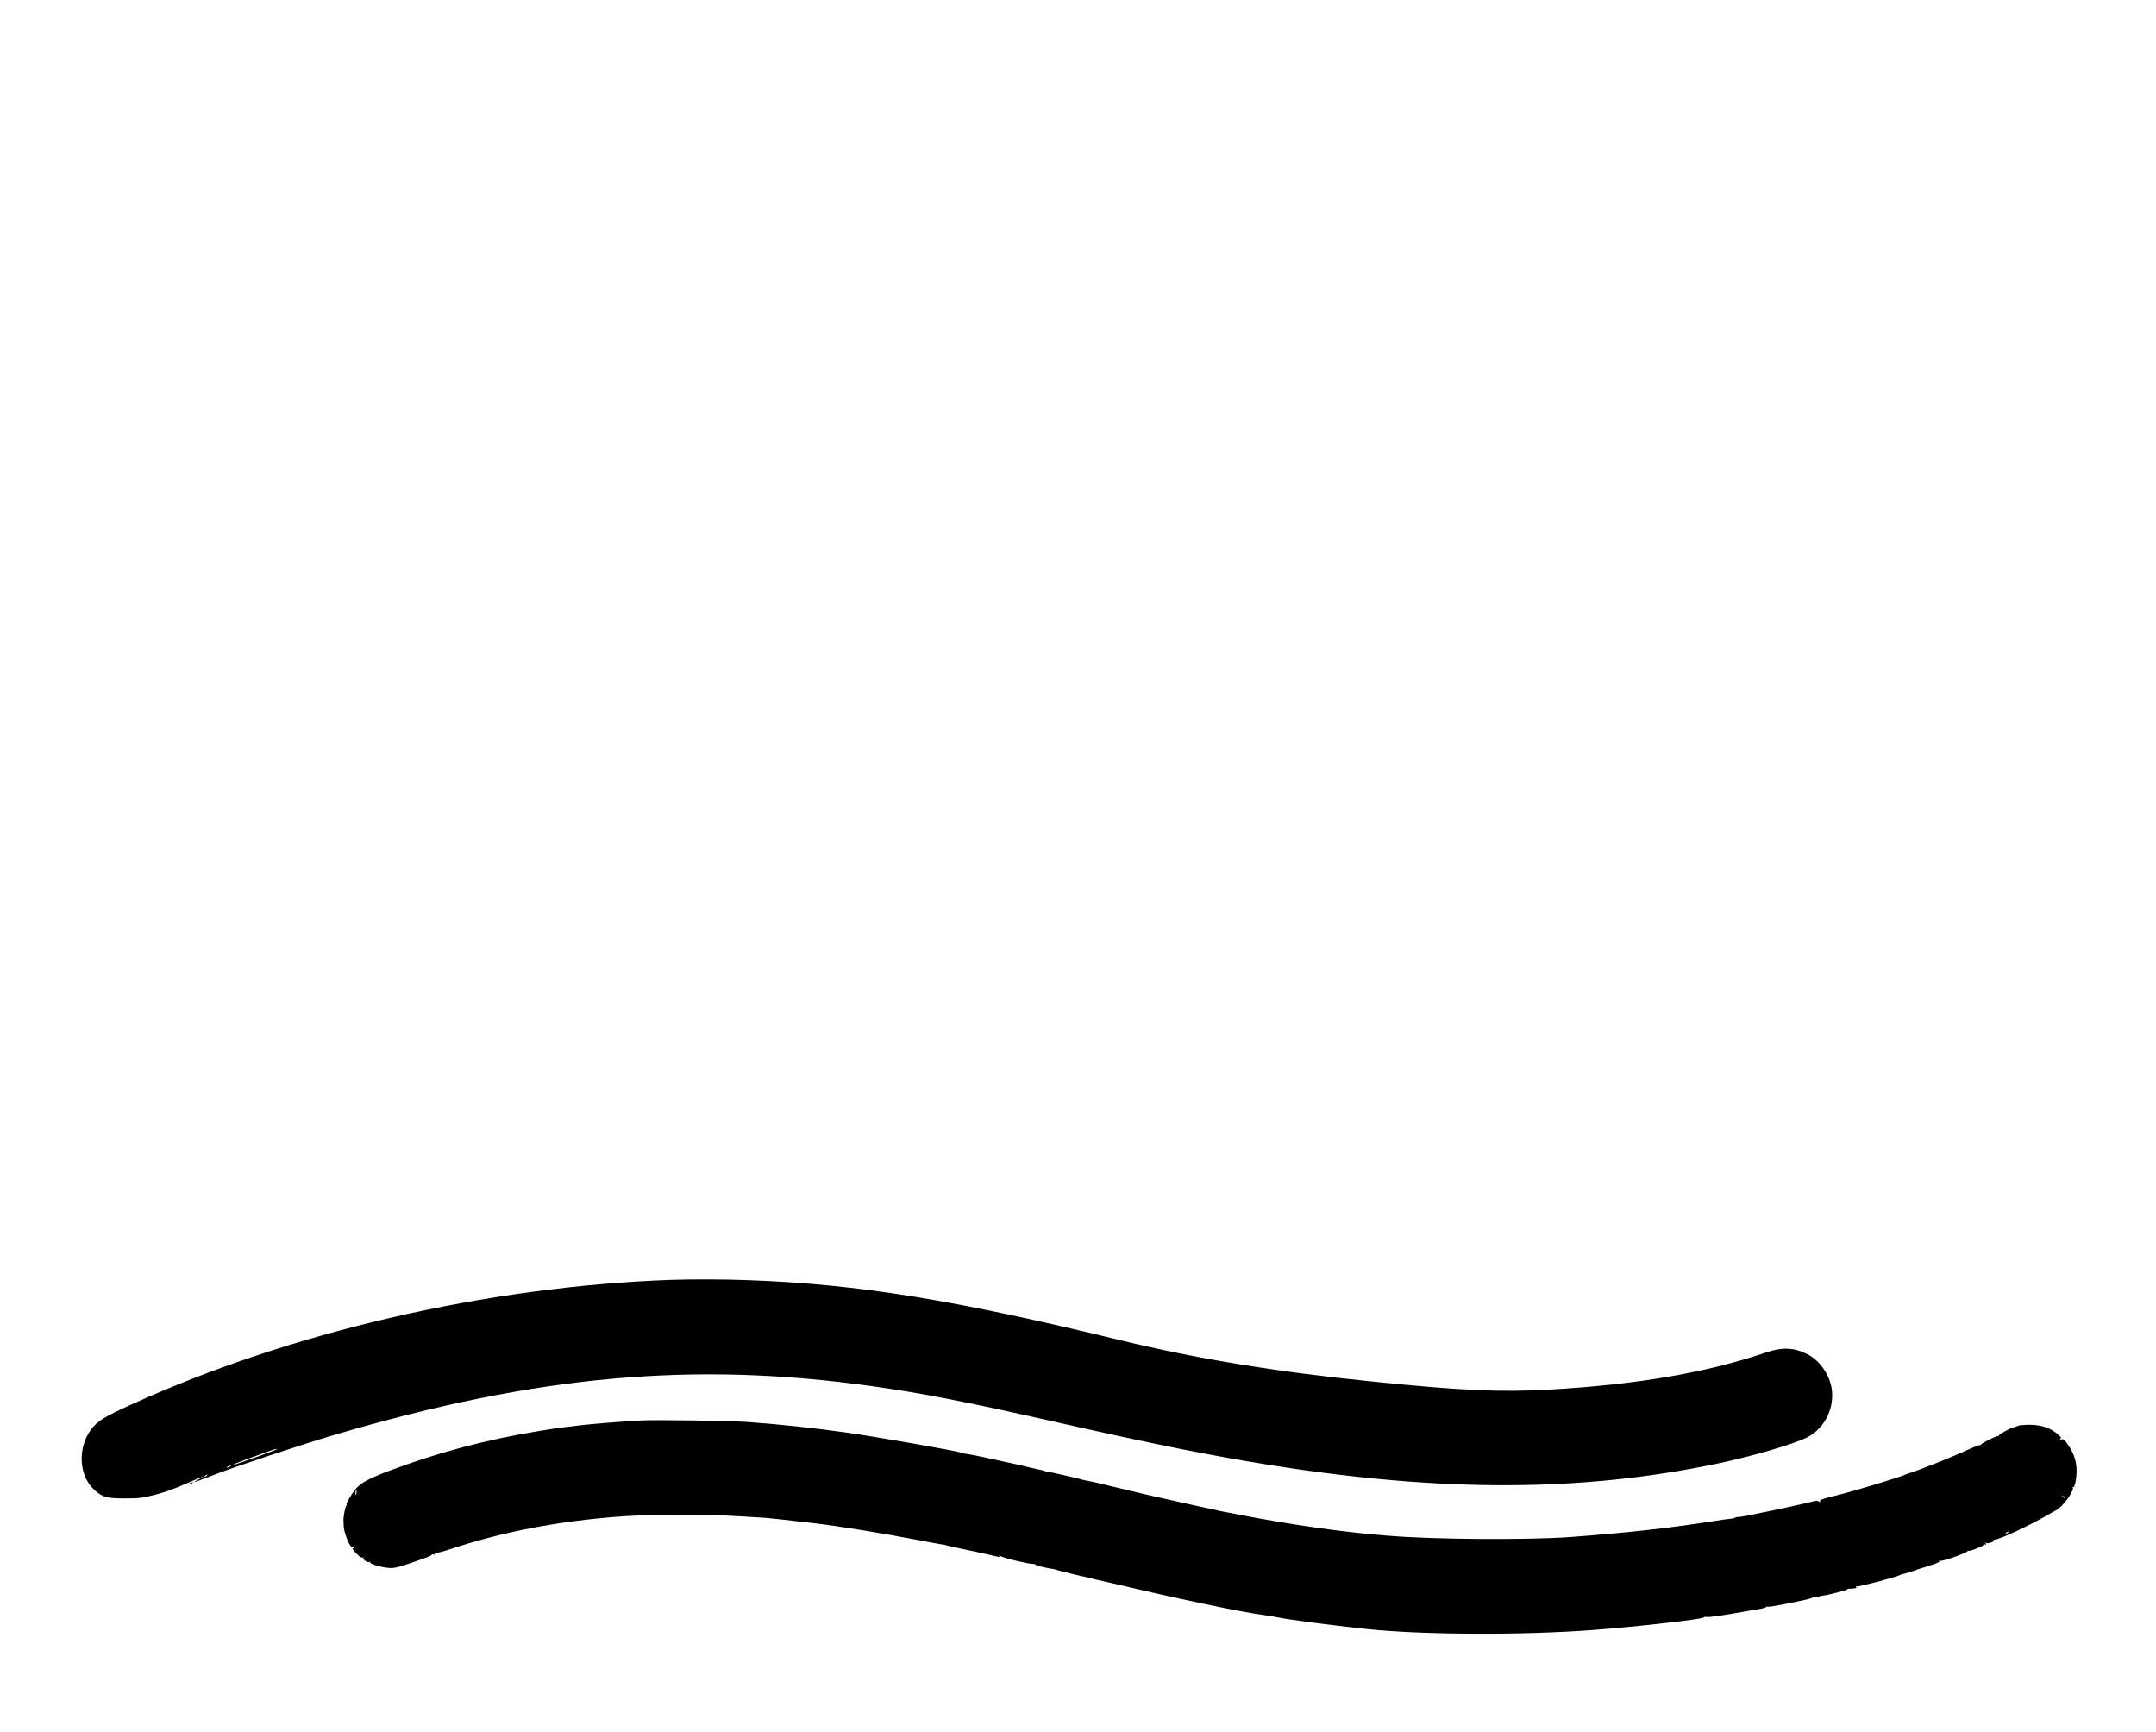 <?xml version="1.0" standalone="no"?>
<!DOCTYPE svg PUBLIC "-//W3C//DTD SVG 20010904//EN"
 "http://www.w3.org/TR/2001/REC-SVG-20010904/DTD/svg10.dtd">
<svg version="1.0" xmlns="http://www.w3.org/2000/svg"
 width="1932pt" height="1552pt" viewBox="0 0 1932 1552"
 preserveAspectRatio="xMidYMid meet">

<g transform="translate(0,1552) scale(0.1,-0.1)"
fill="#000000" stroke="none">
<path d="M6010 4053 c-1646 -59 -3411 -468 -4838 -1119 -234 -106 -300 -147
-354 -219 -126 -166 -112 -422 30 -546 72 -64 111 -74 272 -74 130 0 158 4
270 33 76 19 183 57 272 97 152 67 197 82 118 40 -25 -13 -42 -24 -38 -25 3 0
80 29 170 64 194 76 774 268 1084 360 1812 535 3220 662 4829 435 444 -62 833
-138 1606 -313 930 -210 1409 -306 1969 -395 1536 -242 2779 -237 3985 15 312
65 684 174 807 235 148 74 239 241 225 412 -11 134 -103 274 -218 333 -125 63
-229 67 -385 13 -525 -178 -1150 -285 -1928 -329 -438 -25 -792 -9 -1576 71
-867 87 -1581 204 -2281 374 -1491 362 -2333 498 -3309 535 -242 9 -517 10
-710 3z m-3531 -1518 c-9 -9 -391 -146 -396 -142 -2 3 47 23 109 46 62 22 149
54 193 70 77 29 104 36 94 26z m-419 -155 c-8 -5 -19 -10 -25 -10 -5 0 -3 5 5
10 8 5 20 10 25 10 6 0 3 -5 -5 -10z m-205 -80 c-3 -5 -12 -10 -18 -10 -7 0
-6 4 3 10 19 12 23 12 15 0z"/>
<path d="M5755 2794 c-137 -6 -497 -35 -565 -45 -36 -5 -90 -12 -120 -14 -30
-3 -138 -19 -240 -36 -475 -78 -901 -191 -1338 -355 -185 -70 -253 -106 -302
-161 -38 -43 -96 -143 -84 -143 4 0 2 -6 -4 -13 -11 -13 -27 -105 -24 -139 1
-10 2 -30 2 -45 3 -62 61 -199 80 -188 5 3 12 0 16 -6 4 -8 3 -9 -4 -5 -26 16
-10 -12 27 -48 25 -24 44 -35 52 -31 8 5 10 4 5 -3 -9 -14 39 -46 55 -36 7 4
9 3 6 -3 -8 -12 76 -40 151 -49 56 -7 83 -2 212 42 152 52 190 67 190 75 0 5
7 5 17 2 12 -5 14 -3 8 7 -6 10 -4 12 7 7 9 -3 62 10 119 29 483 161 993 259
1564 299 260 18 739 19 1025 1 118 -7 224 -13 235 -14 19 0 290 -30 465 -51
218 -26 606 -89 928 -151 112 -22 207 -39 211 -38 3 1 13 -2 21 -5 8 -3 83
-20 165 -37 83 -17 187 -40 232 -50 96 -24 96 -24 87 -7 -4 6 1 5 12 -4 19
-16 246 -71 291 -71 13 0 23 -4 23 -7 0 -7 114 -34 150 -37 8 -1 22 -4 30 -7
17 -7 251 -64 290 -71 14 -2 32 -7 40 -10 8 -3 26 -8 40 -10 14 -3 81 -18 150
-34 593 -140 1142 -256 1345 -282 39 -5 90 -14 115 -19 90 -20 490 -73 805
-106 499 -53 1392 -57 2030 -9 387 29 987 97 993 113 1 5 13 6 26 4 22 -4 144
13 361 52 44 8 99 18 123 21 23 4 45 11 48 15 3 5 9 7 14 4 5 -3 66 6 137 20
213 42 273 57 268 65 -3 5 4 6 15 3 11 -3 28 -2 37 2 10 4 27 8 38 9 42 4 223
51 220 56 -2 4 4 6 13 6 54 0 73 5 66 16 -5 7 -2 9 9 5 14 -5 356 85 381 101
6 3 17 7 25 9 15 2 107 30 131 40 8 3 17 7 20 7 3 1 47 15 98 31 61 19 88 32
80 38 -9 5 -6 6 7 3 25 -7 258 77 248 89 -5 4 -3 5 3 2 11 -6 34 1 116 36 15
6 24 15 22 19 -3 4 3 5 12 1 13 -5 15 -3 9 7 -5 9 -4 11 4 6 17 -11 84 16 68
27 -8 6 -7 7 5 3 27 -8 323 129 483 224 28 16 59 34 70 39 53 23 165 176 149
203 -4 6 -3 8 3 5 17 -11 37 106 30 177 -7 76 -29 134 -76 203 -26 38 -41 51
-53 47 -10 -3 -18 0 -18 6 0 6 6 8 13 5 6 -4 -7 11 -30 32 -64 58 -150 87
-253 88 -47 0 -94 -4 -105 -9 -11 -5 -28 -11 -39 -13 -30 -6 -136 -65 -136
-76 0 -6 -3 -7 -6 -4 -8 7 -145 -61 -156 -78 -4 -5 -8 -7 -8 -3 0 4 -35 -9
-77 -28 -167 -77 -452 -191 -558 -224 -22 -7 -44 -15 -50 -19 -5 -3 -12 -6
-15 -6 -3 -1 -43 -14 -90 -29 -179 -58 -407 -124 -590 -169 -37 -10 -54 -19
-52 -28 3 -10 0 -11 -8 -3 -8 8 -23 9 -48 3 -80 -20 -399 -90 -427 -94 -16 -3
-73 -14 -125 -26 -52 -11 -106 -20 -119 -20 -13 1 -29 -3 -35 -7 -6 -5 -26 -9
-44 -10 -18 -1 -103 -13 -190 -27 -380 -59 -745 -99 -1242 -136 -387 -28
-1239 -22 -1630 12 -63 5 -139 12 -168 14 -56 5 -292 32 -352 41 -19 2 -84 12
-145 20 -177 24 -467 73 -675 114 -52 11 -108 21 -125 24 -16 3 -39 7 -50 10
-11 3 -105 24 -210 46 -199 43 -515 115 -575 131 -19 5 -93 23 -165 39 -71 17
-148 35 -170 41 -22 5 -51 11 -65 13 -14 2 -32 6 -40 9 -23 8 -284 68 -312 71
-13 1 -28 5 -33 8 -6 3 -37 11 -70 17 -33 7 -73 16 -90 21 -16 4 -75 18 -130
30 -55 11 -109 23 -120 26 -76 18 -256 55 -281 57 -16 2 -36 6 -44 10 -42 17
-730 138 -1035 182 -281 40 -607 75 -890 95 -154 11 -797 20 -940 14z m-2560
-644 c-1 -11 -4 -22 -7 -25 -4 -5 -4 34 1 43 4 8 7 -1 6 -18z m15306 -47 c13
-16 12 -17 -3 -4 -10 7 -18 15 -18 17 0 8 8 3 21 -13z m-506 -313 c-3 -5 -12
-10 -18 -10 -7 0 -6 4 3 10 19 12 23 12 15 0z"/>
<path d="M1700 2230 c-8 -5 -10 -10 -5 -10 6 0 17 5 25 10 8 5 11 10 5 10 -5
0 -17 -5 -25 -10z"/>
</g>
</svg>
